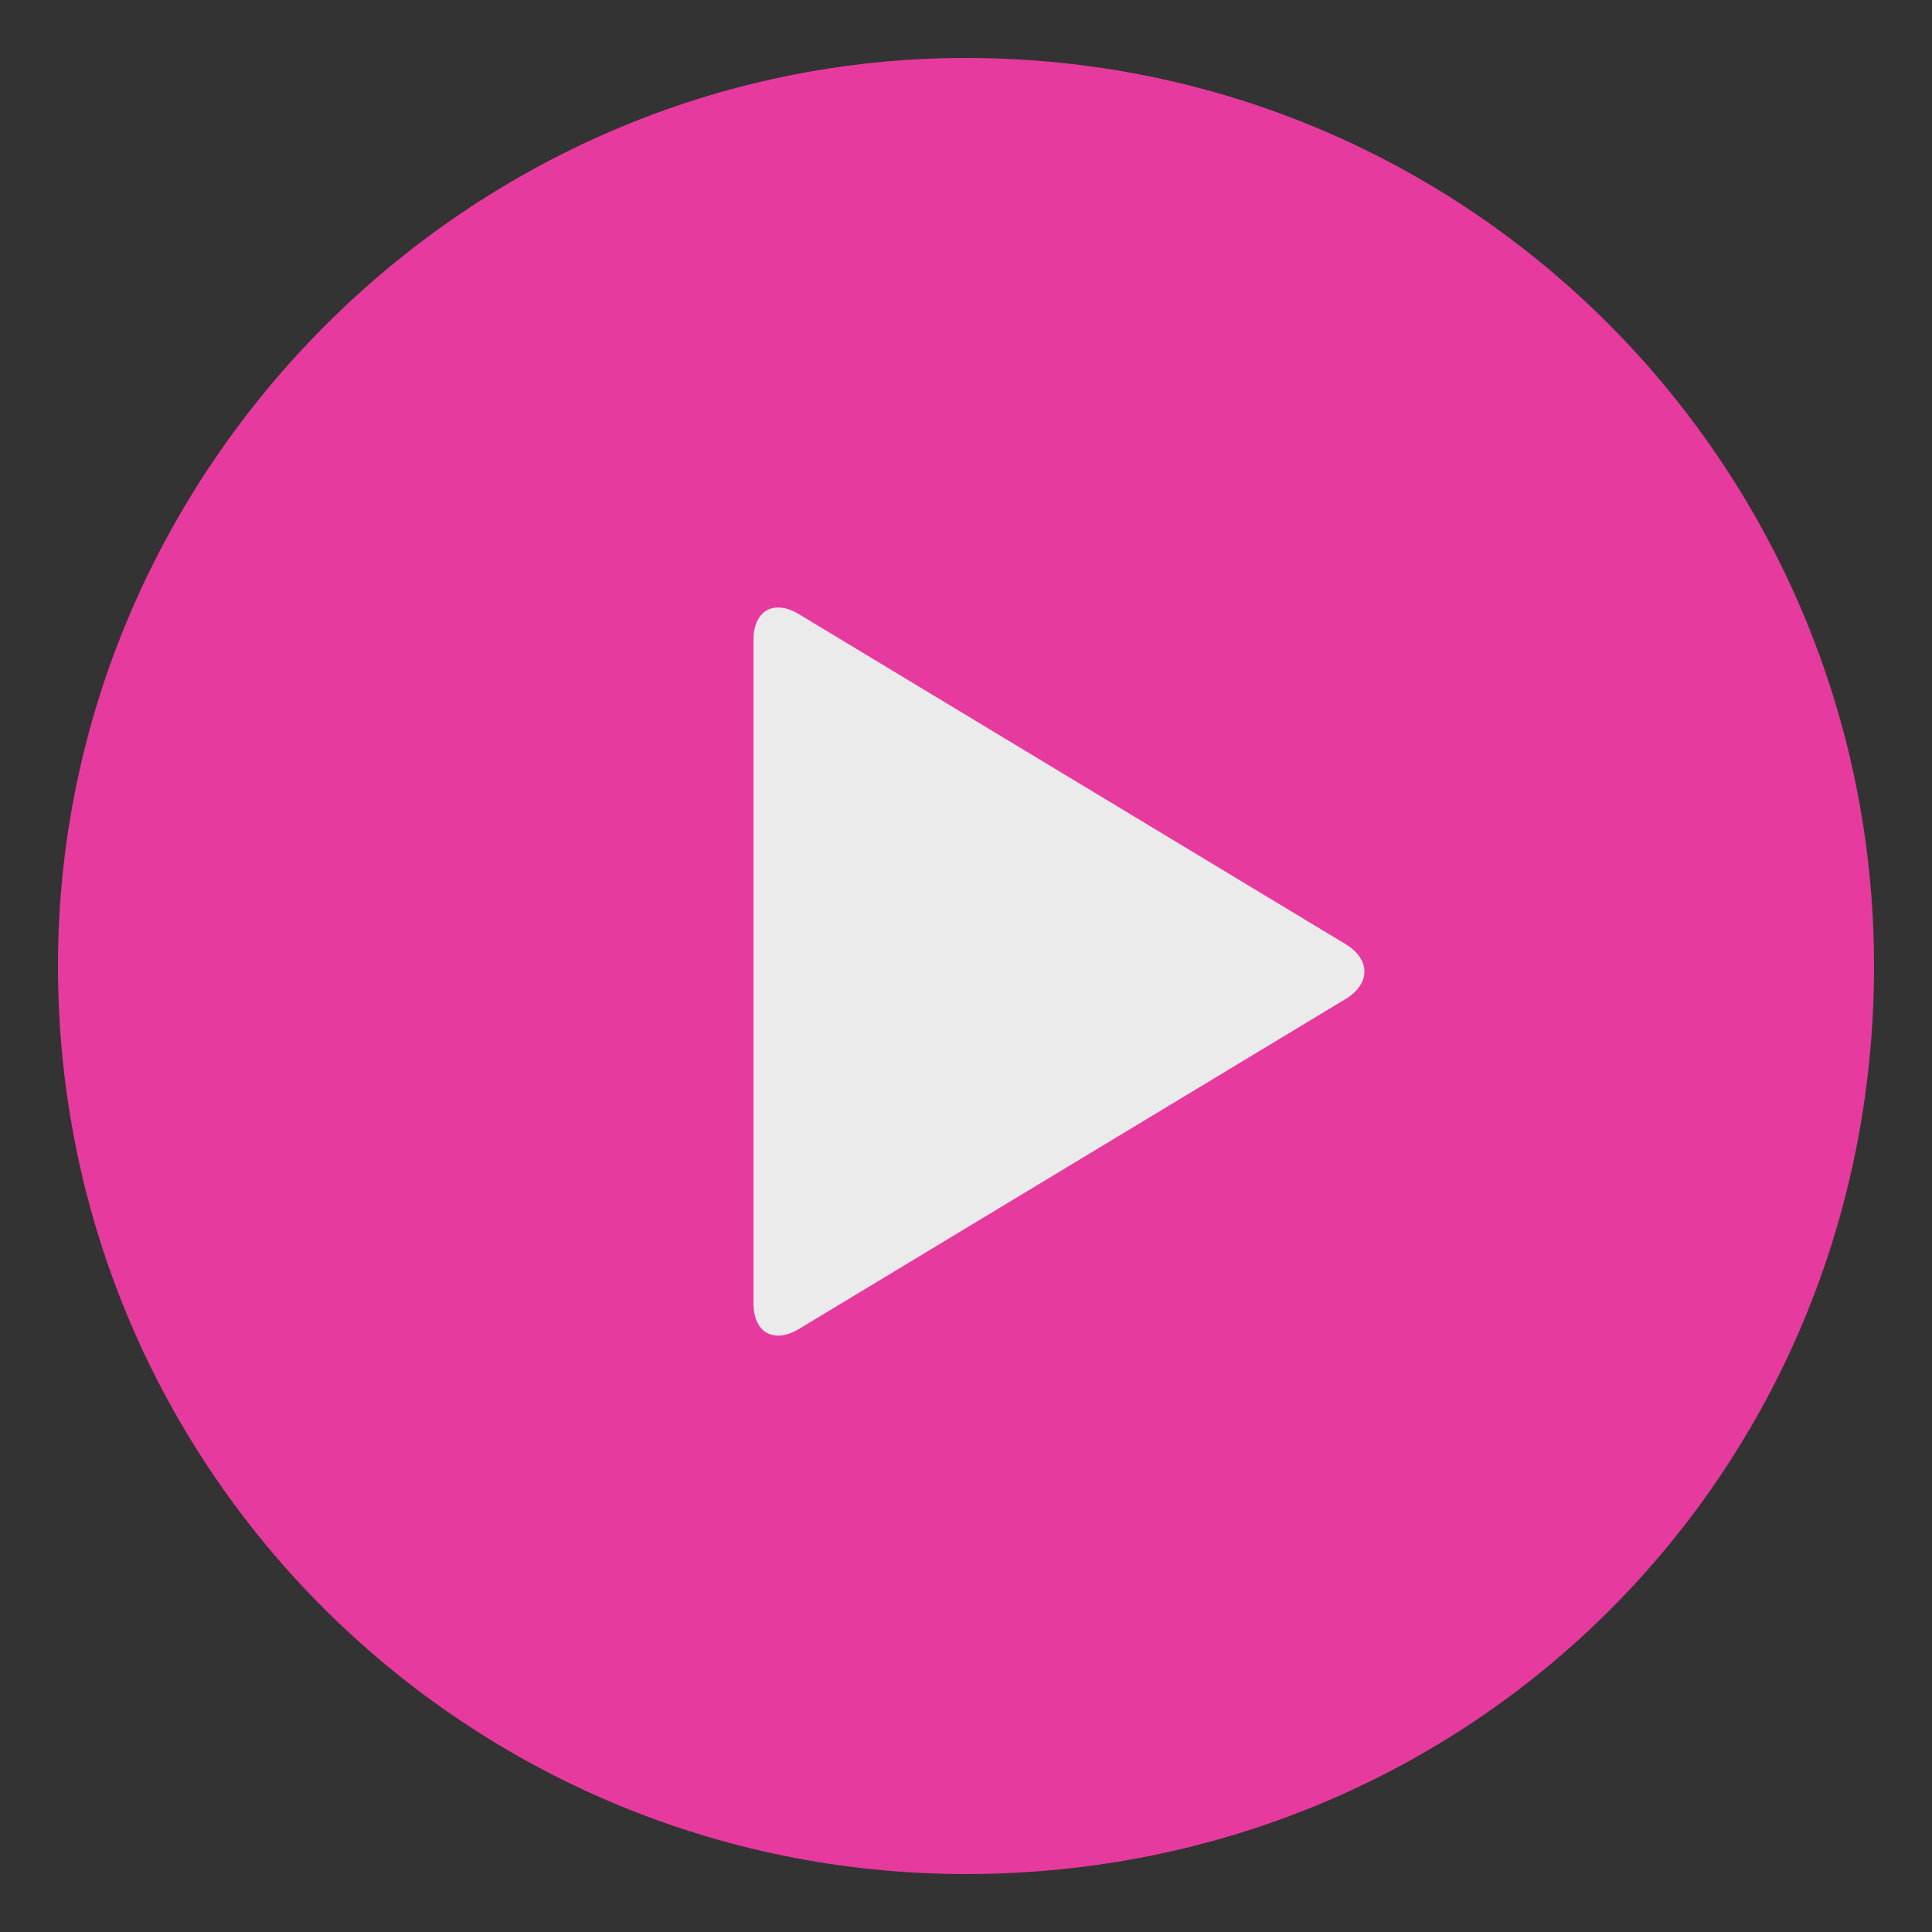 <svg xmlns="http://www.w3.org/2000/svg" xmlns:xlink="http://www.w3.org/1999/xlink" style="isolation:isolate" viewBox="0 0 100 100" width="100" height="100">
  <rect x="0" y="0" width="100" height="100" fill="#333333" stroke="none"/>
  <path d=" M 50 3 C 76.212 3 97 24.24 97 50 C 97 76.212 76.212 97 50 97 C 24.24 97 3 76.212 3 50 C 3 24.24 24.24 3 50 3 Z  M 69.433 49.096 L 40.962 31.923 C 40.058 31.471 39.154 31.923 39.154 32.827 L 39.154 67.173 C 39.154 68.077 40.058 68.529 40.962 68.077 L 69.433 50.904 C 70.337 50.452 70.337 49.548 69.433 49.096 Z " fill-rule="evenodd" fill="rgb(231,58,158)"/>
  <path d=" M 69.647 51.709 L 55.5 60.248 L 41.353 68.787 C 40.054 69.571 39 68.976 39 67.459 L 39 50.289 L 39 33.118 C 39 31.602 40.054 31.006 41.353 31.79 L 55.5 40.329 L 69.647 48.868 C 70.946 49.652 70.946 50.925 69.647 51.709 Z " fill="rgb(235,235,235)"/>
</svg>
